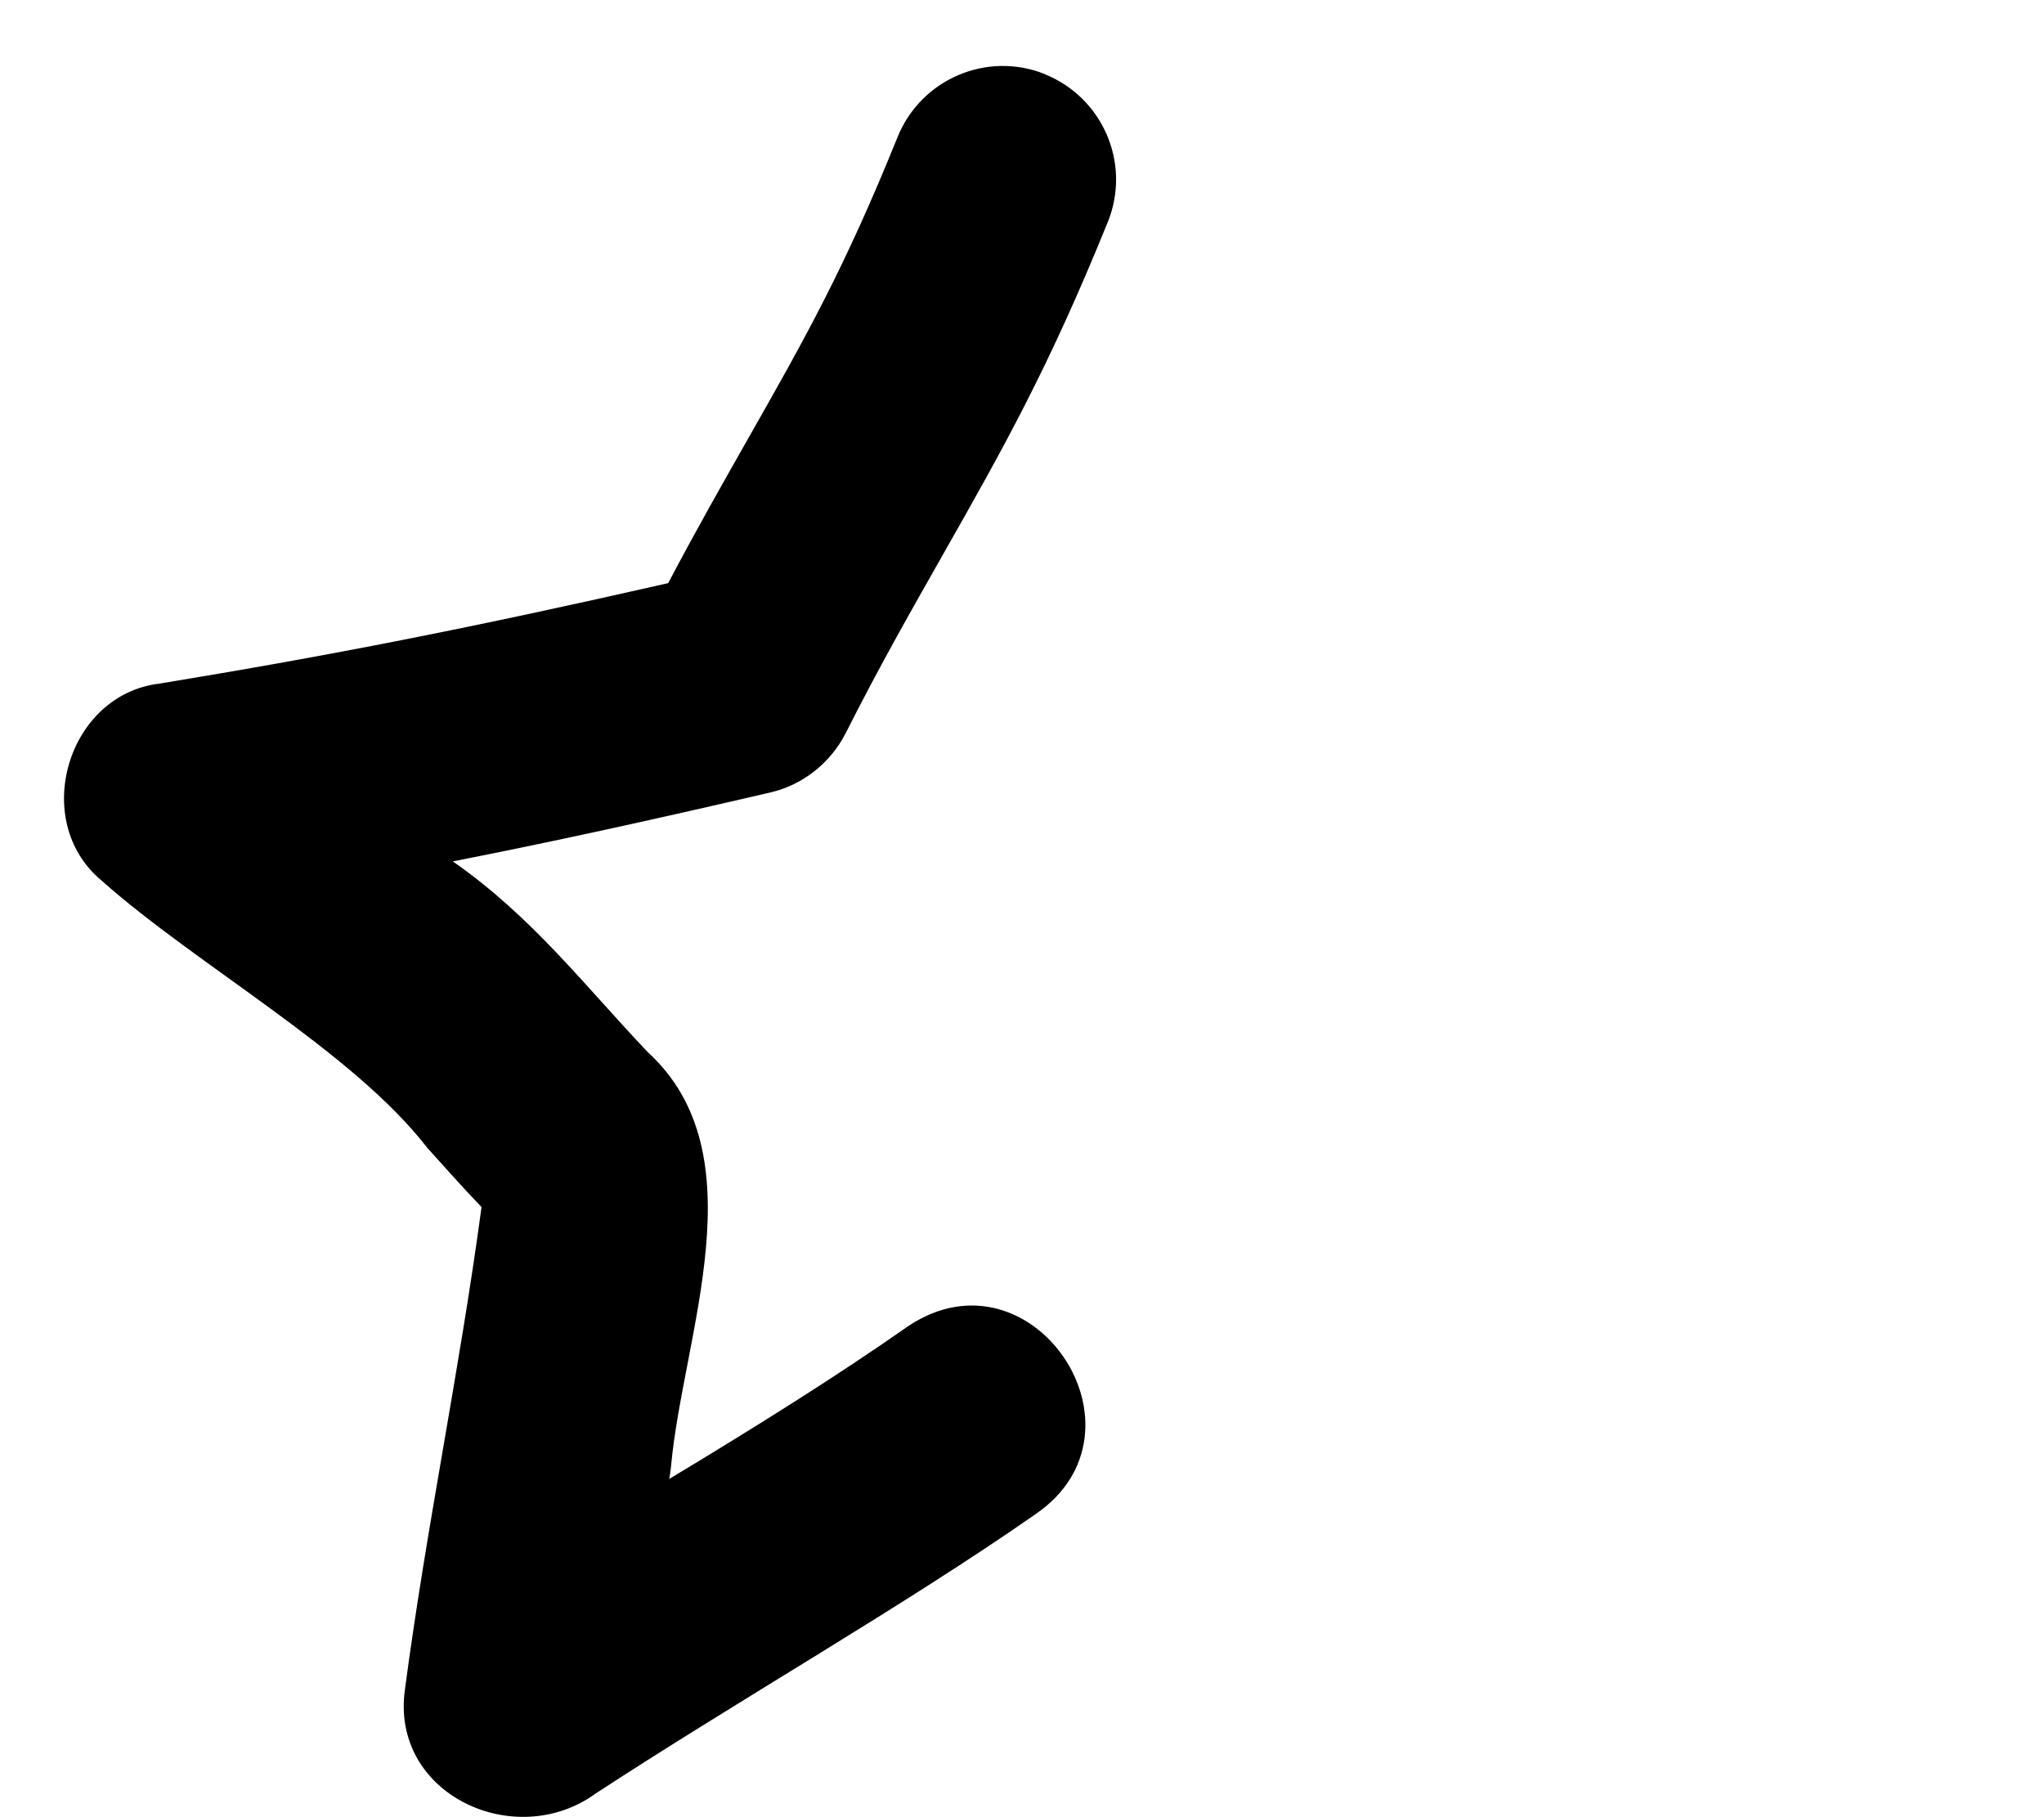 <svg xmlns="http://www.w3.org/2000/svg" viewBox="0 0 576 512"><!--! Font Awesome Pro 7.0.0 by @fontawesome - https://fontawesome.com License - https://fontawesome.com/license (Commercial License) Copyright 2025 Fonticons, Inc. --><path fill="currentColor" d="M294.5 20.9c-16.4-6.6-35 1.4-41.6 17.8-14.8 36.7-26 56.6-42.1 84.9-6.9 12.2-14.4 25.3-22.5 40.7-55.4 12.6-95.2 20.4-143.3 28.3-25.9 3-36.6 38.5-16.5 55.4 26.8 23.9 70.9 48.2 91.9 75.4 4.7 5.2 10 11.2 15.3 16.7-6.3 46.7-15.5 89.9-21.6 136-.4 0 1.3 .2 4.5 .6l-4.5-.6c-4.1 29.6 31.2 45.7 53.8 29.2l0 0c40.4-26.4 87.1-53 123.8-78.6 34.6-23.5-.8-76.3-35.7-53.1-20.7 14.5-44 29-67.4 43.1 .2-1.2 .4-2.4 .5-3.6 3.4-37.1 25-87.8-6.6-116.7-17.7-18.6-32.4-38-54.9-53.7 27.1-5.3 55.4-11.5 89.4-19.4 9.2-2.1 17-8.3 21.3-16.7 10-19.8 18.8-35.1 27.4-50.3 17.5-30.8 30-53.1 46.5-93.8 6.6-16.4-1.4-35-17.8-41.6z"/></svg>